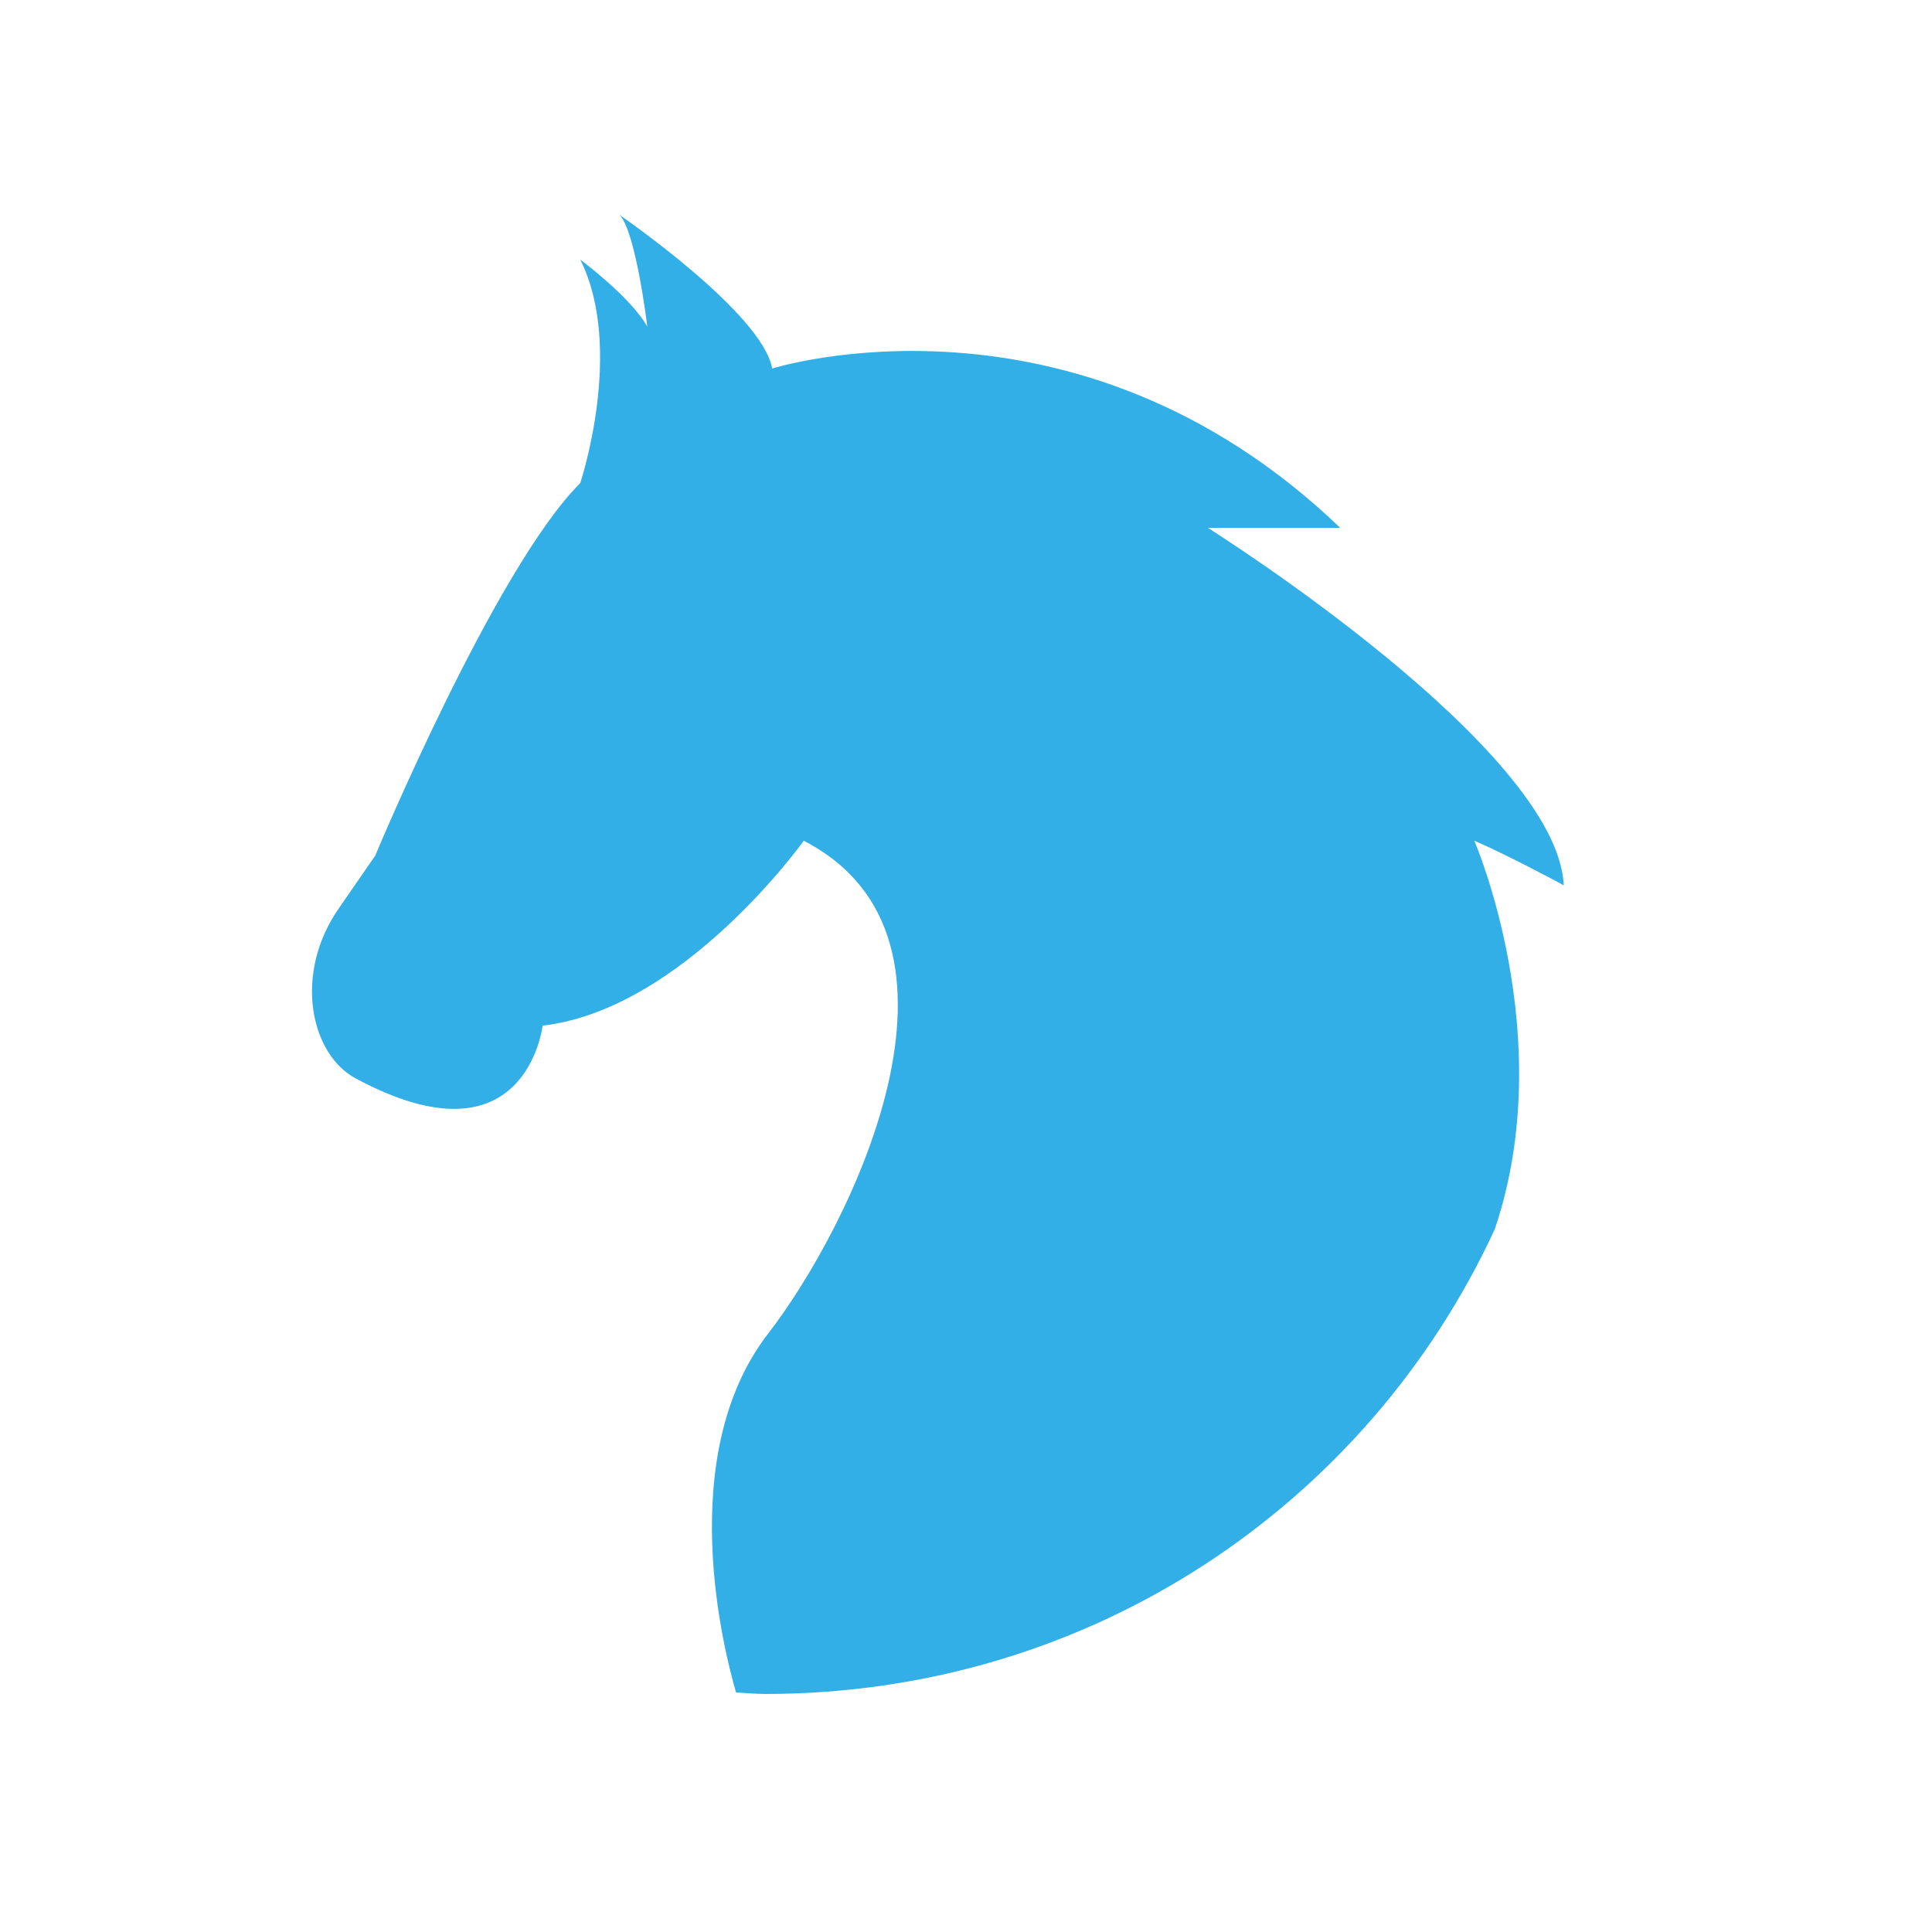 <svg height="48" width="48" xmlns="http://www.w3.org/2000/svg"><path fill="rgb(50, 175, 230)" d="m15.39 5.338s3.551 2.436 3.794 3.818c0 0 7.512-2.375 14.113 3.957h-3.29s8.692 5.458 8.844 8.885c-.152-.095-1.606-.853-2.222-1.11 0 0 2.121 4.886.508 9.653-3.162 6.838-10.043 11.545-18.127 11.545-.244 0-.48-.026-.722-.035-.279-.953-1.568-5.867.802-8.926 2.041-2.64 5.601-9.801.879-12.237 0 0-2.984 4.188-6.488 4.594 0 0-.409 3.59-4.645 1.31-1.13-.605-1.551-2.61-.41-4.236l.898-1.3s2.974-7.141 5.092-9.254c0 0 1.11-3.332 0-5.553 0 0 1.258.934 1.666 1.666 0 0-.284-2.373-.692-2.777z"/></svg>